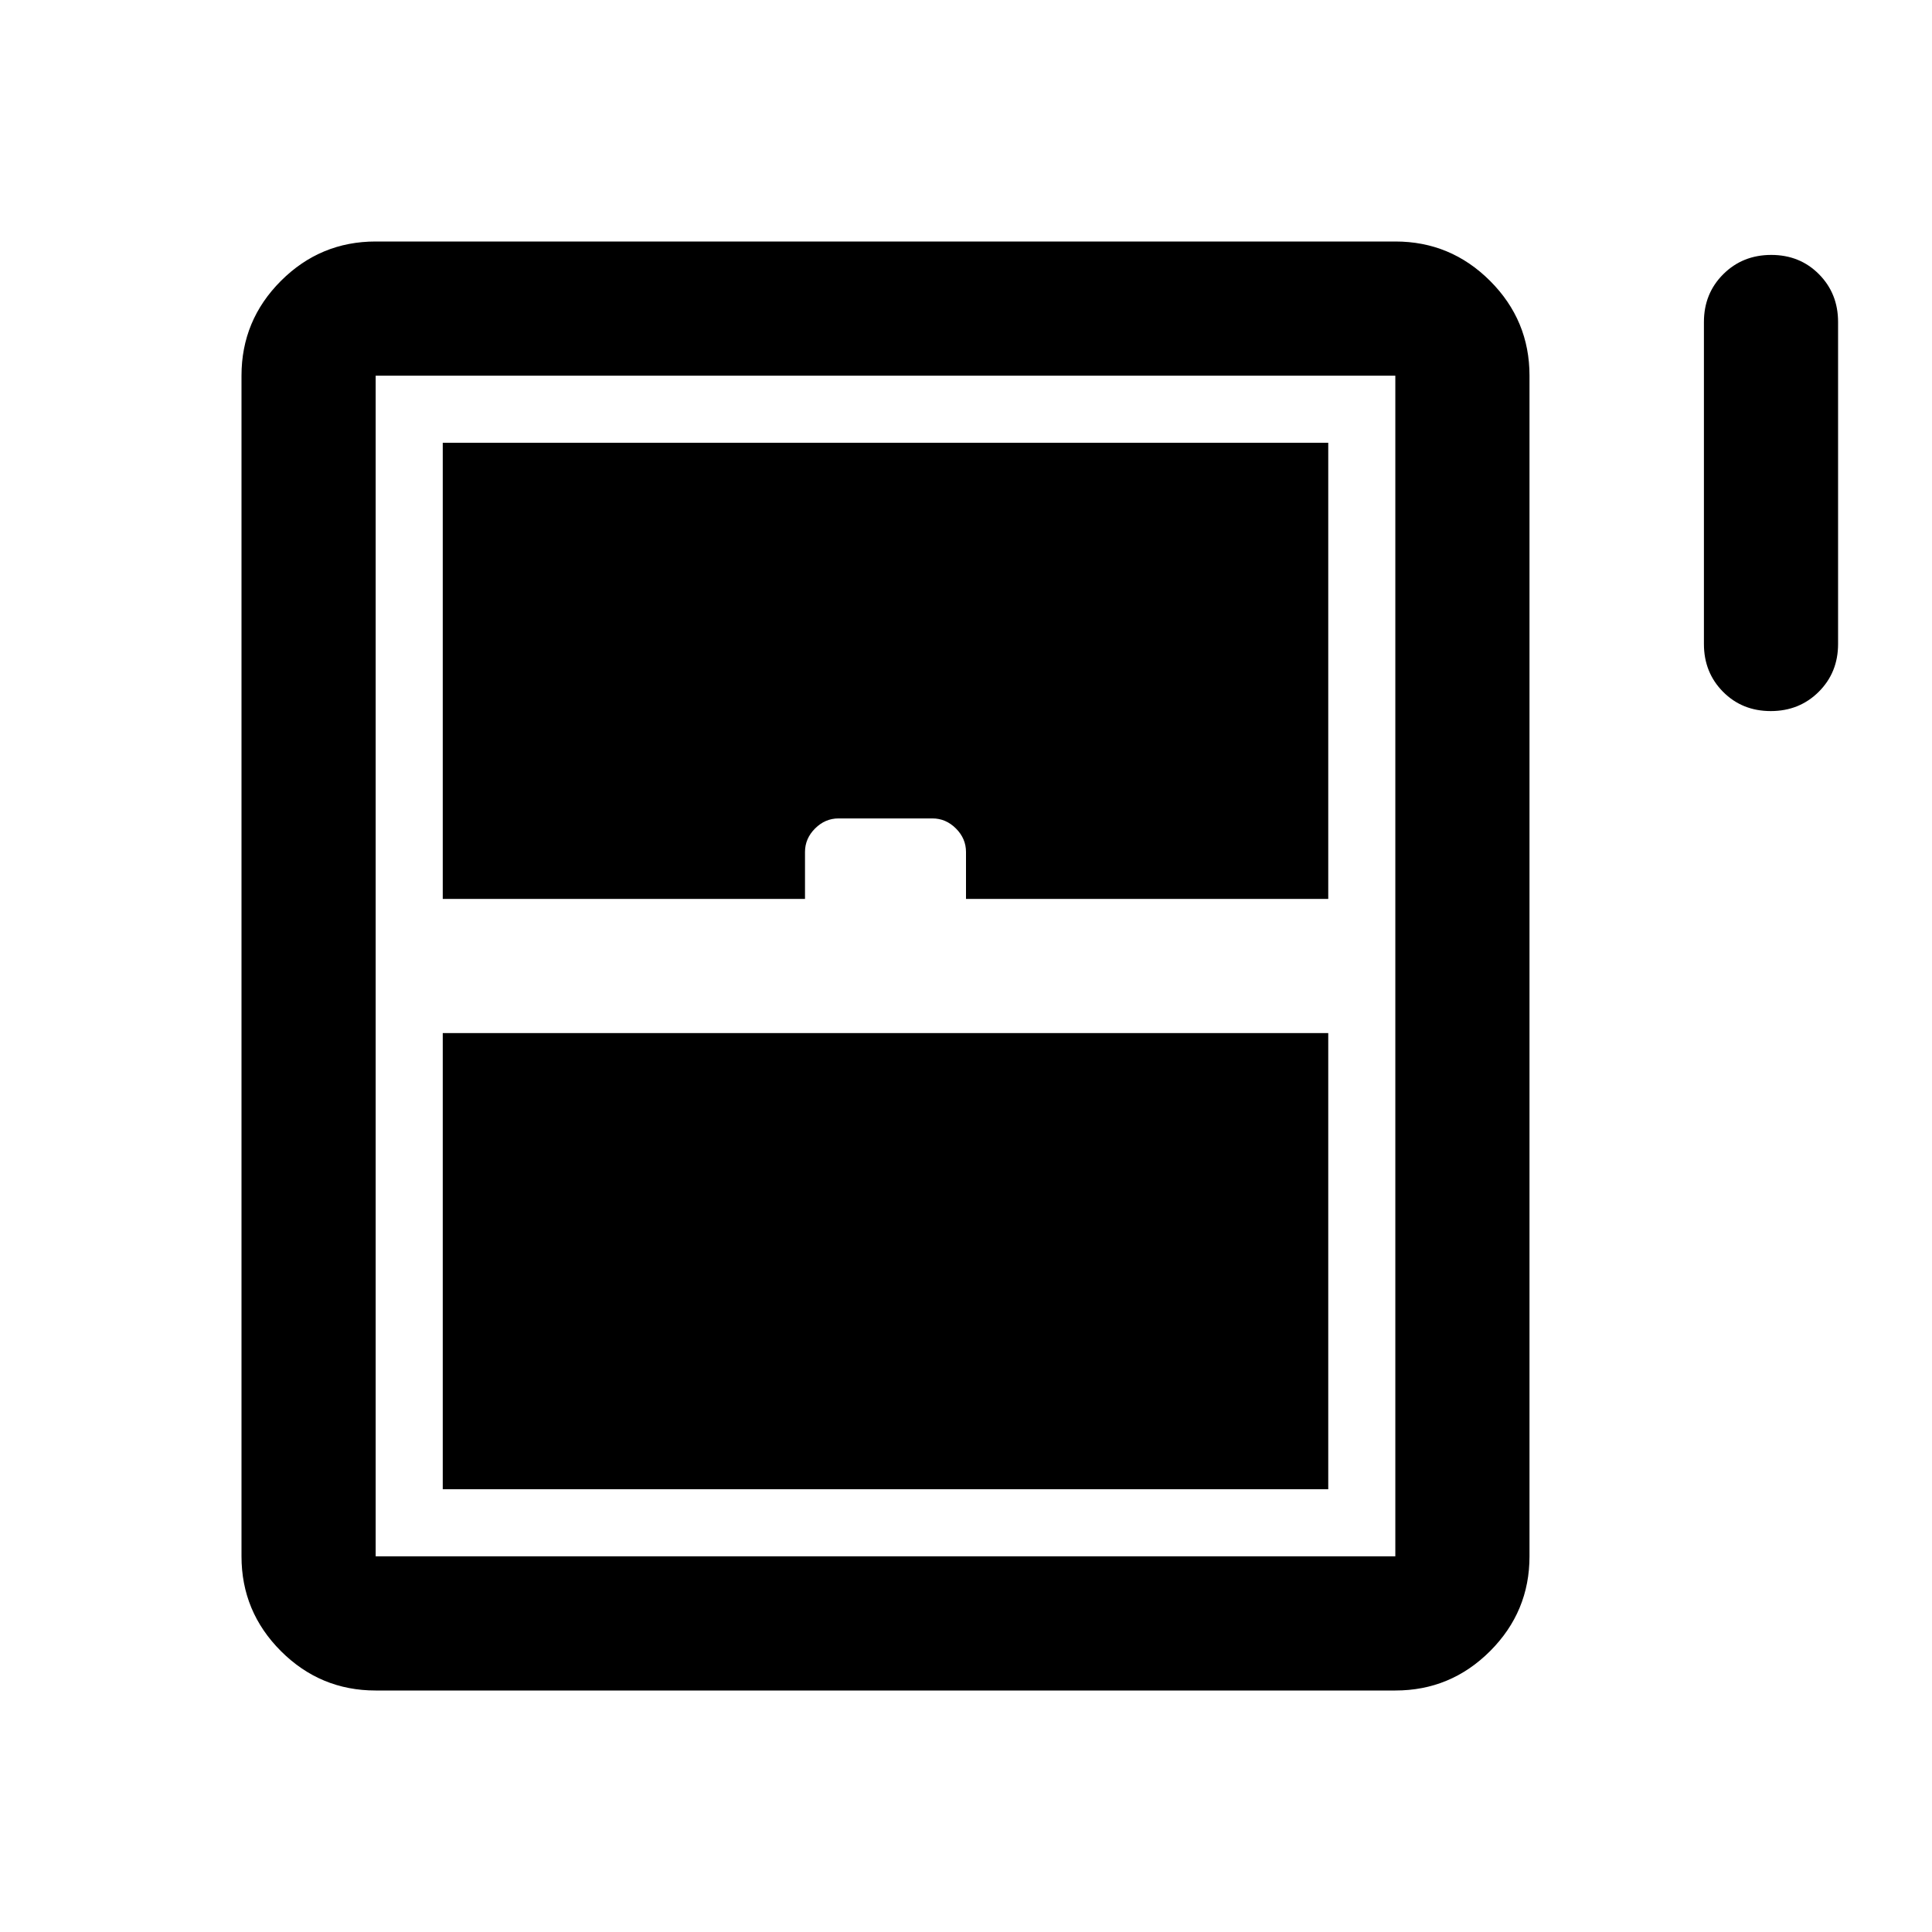 <svg xmlns="http://www.w3.org/2000/svg" height="40" viewBox="0 -960 960 960" width="40"><path d="M879.88-606.67q-14.21 0-23.71-9.58t-9.5-23.75v-160q0-14.17 9.61-23.75 9.62-9.58 23.84-9.58 14.21 0 23.71 9.58t9.5 23.75v160q0 14.17-9.61 23.75-9.62 9.58-23.84 9.58ZM120-186.67v-586.66q0-27.5 19.58-47.09Q159.17-840 186.67-840h506.66q27.5 0 47.09 19.58Q760-800.83 760-773.33v586.66q0 27.5-19.58 47.09Q720.83-120 693.33-120H186.67q-27.5 0-47.09-19.58Q120-159.17 120-186.67Zm100-326.66h180v-23.34q0-6.66 5-11.66t11.67-5h46.66q6.67 0 11.67 5t5 11.66v23.34h180V-740H220v226.67ZM220-220h440v-226.67H220V-220Zm-33.33 33.33h506.66v-586.66H186.67v586.66Z"/></svg>